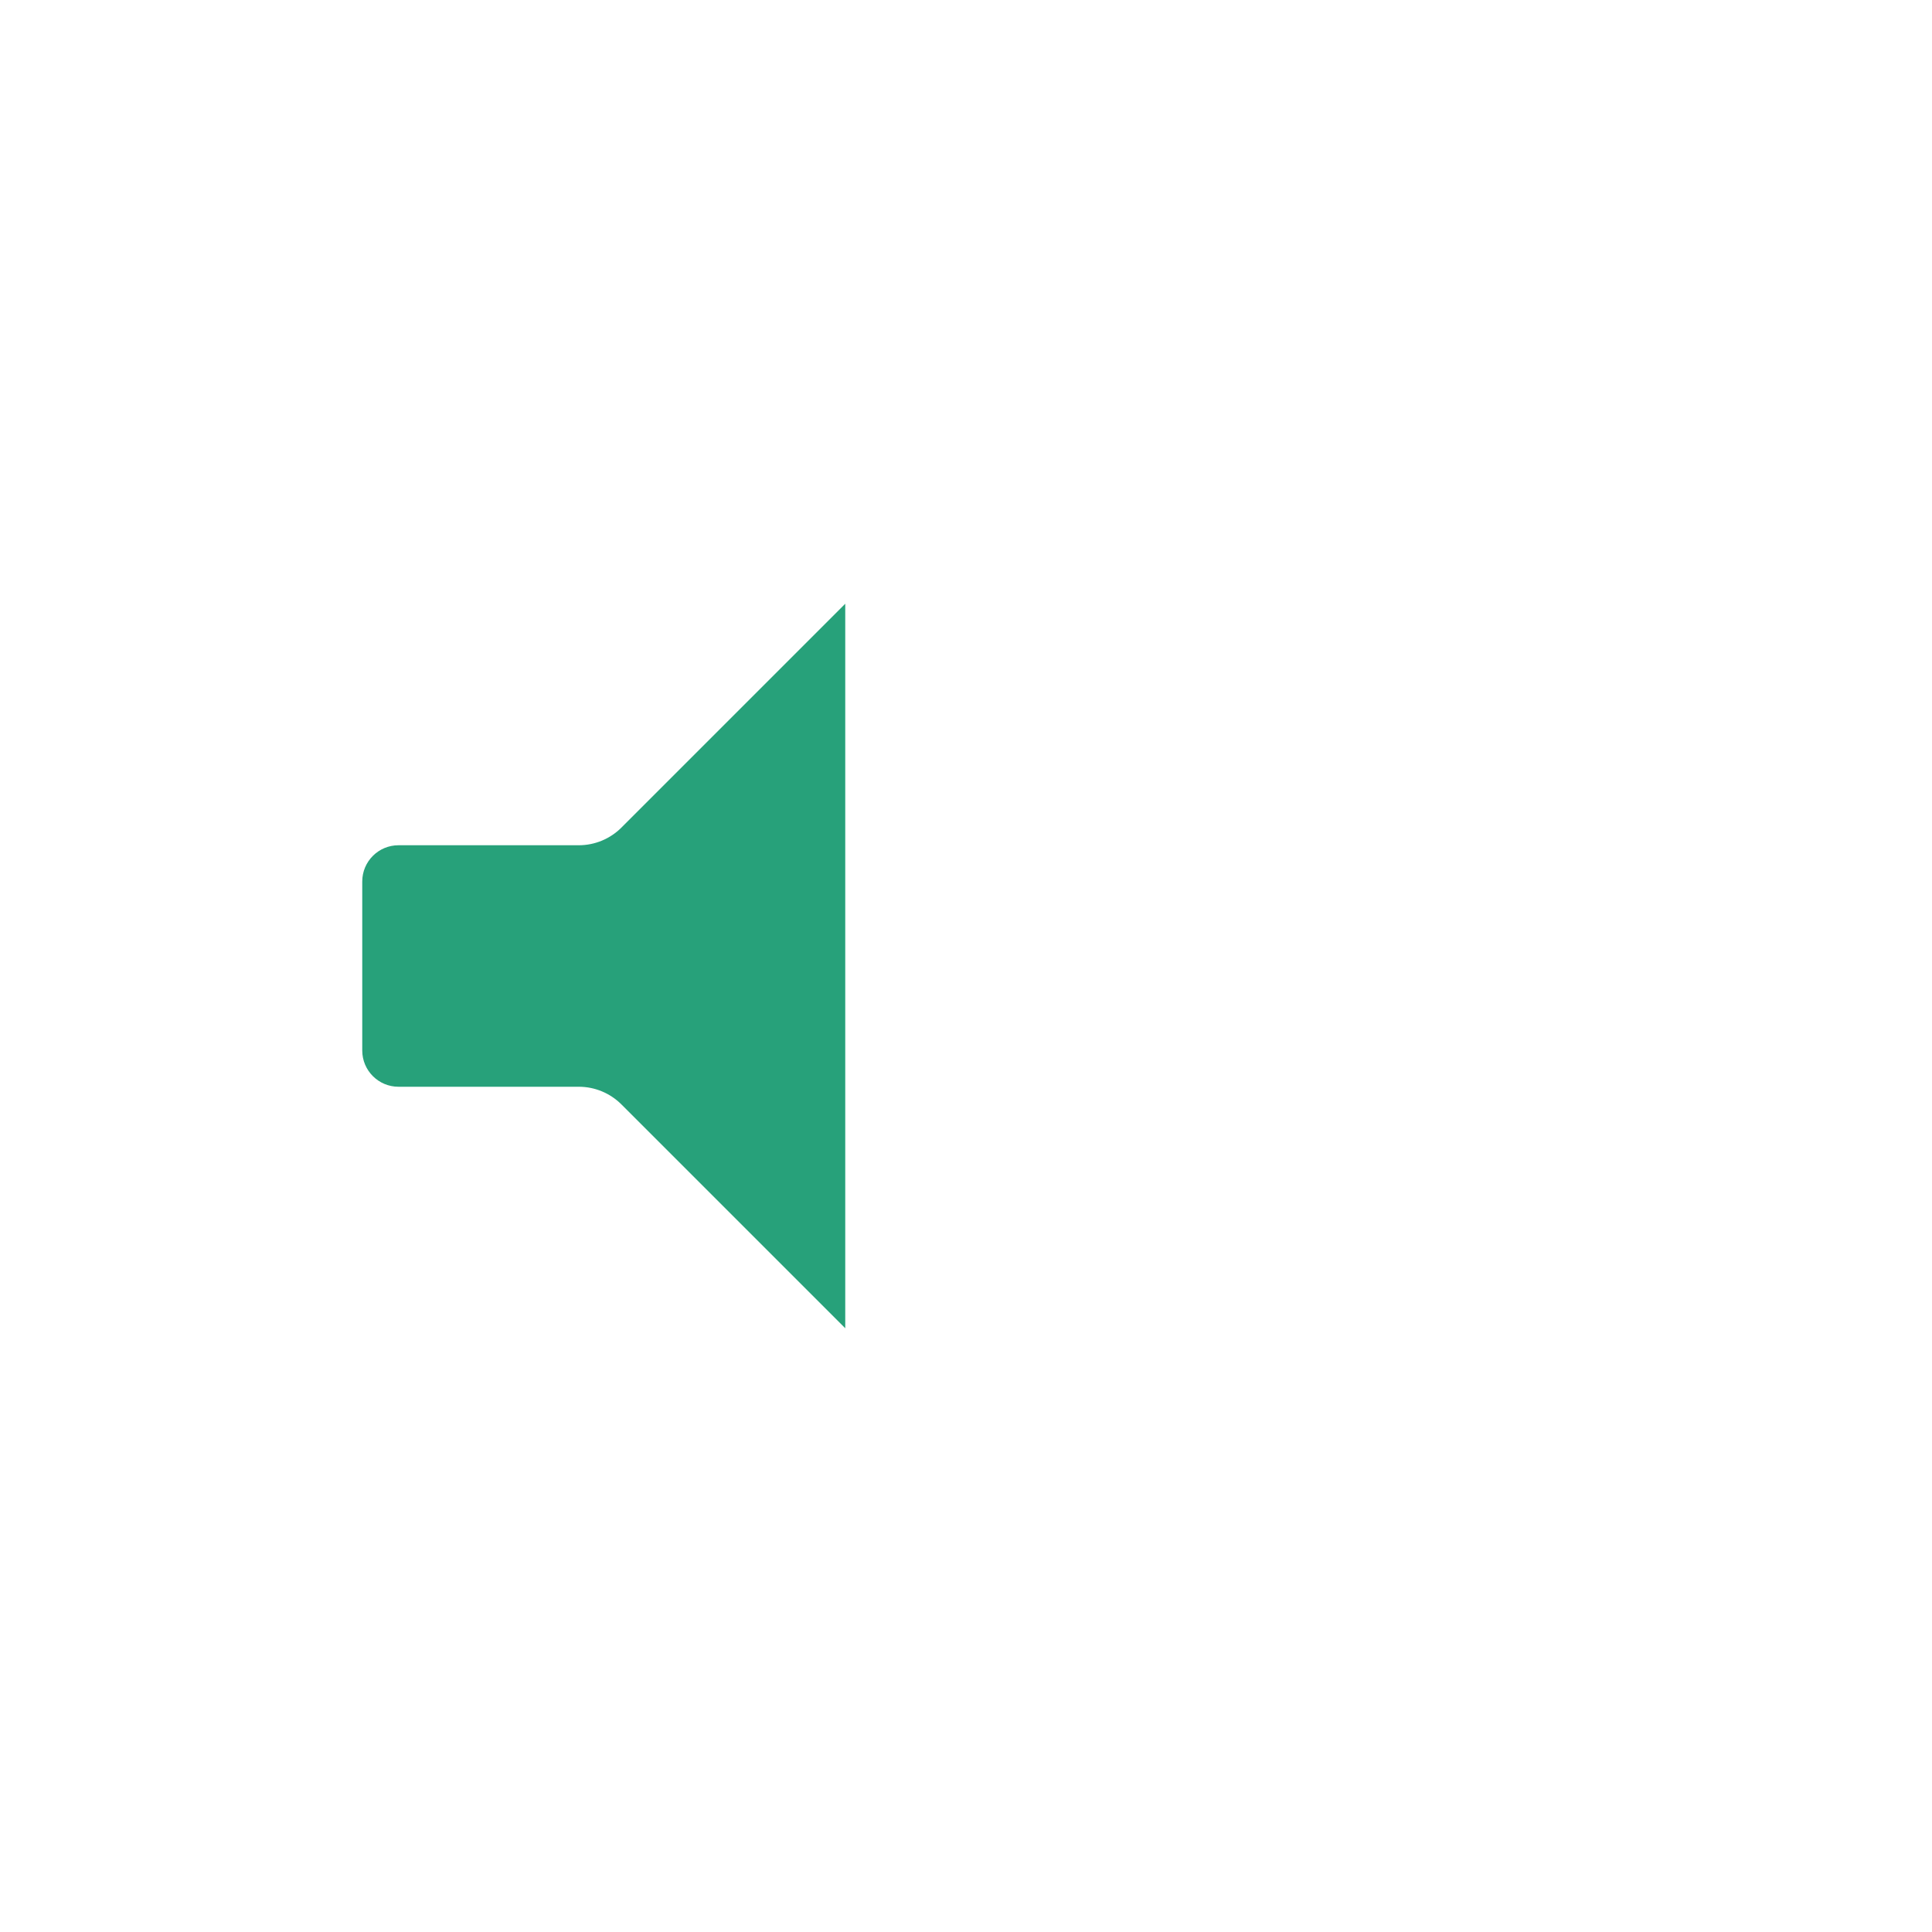 <svg width="32" height="32" viewBox="0 0 32 32" fill="none" xmlns="http://www.w3.org/2000/svg">
<path d="M6 17.4V14.6C6 14.269 6.269 14 6.6 14H9.586C9.851 14 10.105 13.895 10.293 13.707L14 10V22L10.293 18.293C10.105 18.105 9.851 18 9.586 18H6.6C6.269 18 6 17.731 6 17.4Z" fill="#27A17A"/>
</svg>

